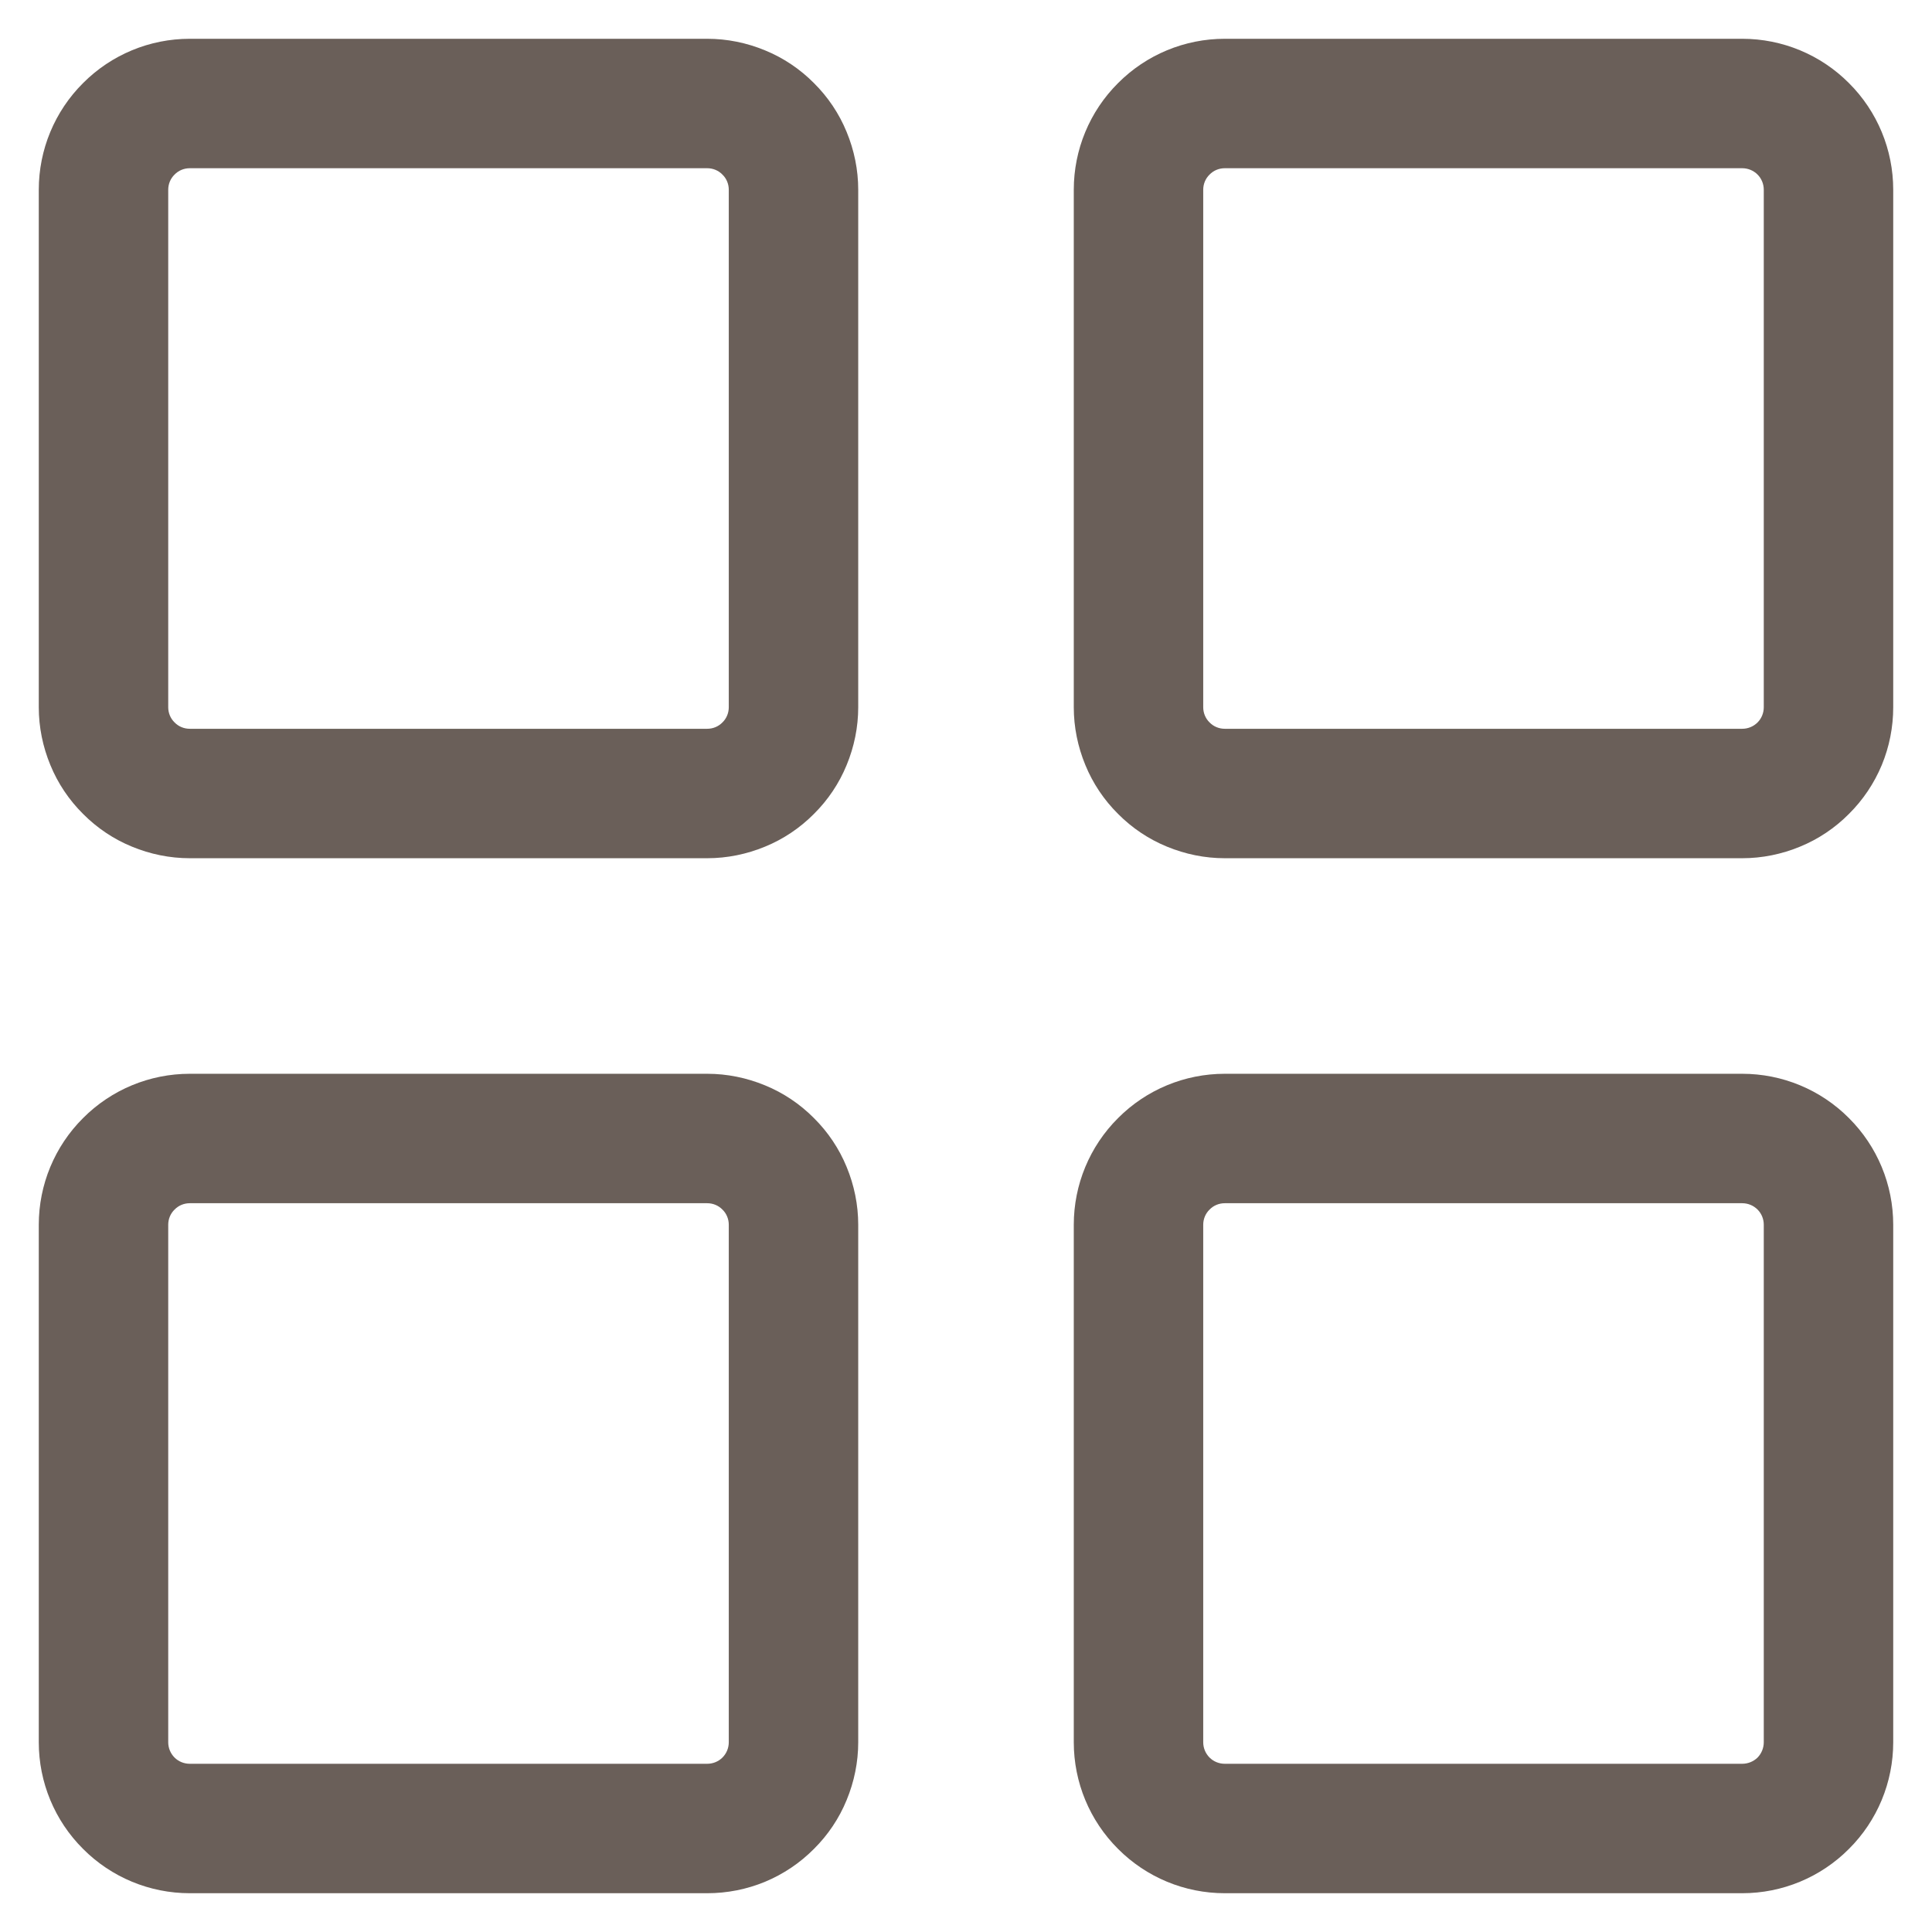 <svg width="14" height="14" viewBox="0 0 14 14" fill="none" xmlns="http://www.w3.org/2000/svg">
<path d="M5.125 0.281H1.375C1.085 0.281 0.807 0.396 0.602 0.602C0.396 0.807 0.281 1.085 0.281 1.375V5.125C0.281 5.269 0.31 5.411 0.365 5.544C0.419 5.676 0.5 5.797 0.602 5.898C0.703 6 0.824 6.081 0.956 6.135C1.089 6.19 1.231 6.219 1.375 6.219H5.125C5.269 6.219 5.411 6.19 5.544 6.135C5.676 6.081 5.797 6 5.898 5.898C6 5.797 6.081 5.676 6.135 5.544C6.19 5.411 6.219 5.269 6.219 5.125V1.375C6.219 1.231 6.19 1.089 6.135 0.956C6.081 0.824 6 0.703 5.898 0.602C5.797 0.5 5.676 0.419 5.544 0.365C5.411 0.31 5.269 0.281 5.125 0.281ZM5.281 5.125C5.281 5.166 5.265 5.206 5.235 5.235C5.206 5.265 5.166 5.281 5.125 5.281H1.375C1.334 5.281 1.294 5.265 1.265 5.235C1.235 5.206 1.219 5.166 1.219 5.125V1.375C1.219 1.334 1.235 1.294 1.265 1.265C1.294 1.235 1.334 1.219 1.375 1.219H5.125C5.166 1.219 5.206 1.235 5.235 1.265C5.265 1.294 5.281 1.334 5.281 1.375V5.125ZM12.625 0.281H8.875C8.585 0.281 8.307 0.396 8.102 0.602C7.896 0.807 7.781 1.085 7.781 1.375V5.125C7.781 5.269 7.81 5.411 7.865 5.544C7.919 5.676 8 5.797 8.102 5.898C8.203 6 8.324 6.081 8.456 6.135C8.589 6.19 8.731 6.219 8.875 6.219H12.625C12.769 6.219 12.911 6.19 13.044 6.135C13.176 6.081 13.297 6 13.398 5.898C13.5 5.797 13.581 5.676 13.636 5.544C13.691 5.411 13.719 5.269 13.719 5.125V1.375C13.719 1.085 13.604 0.807 13.398 0.602C13.193 0.396 12.915 0.281 12.625 0.281ZM12.781 5.125C12.781 5.166 12.765 5.206 12.736 5.235C12.706 5.265 12.666 5.281 12.625 5.281H8.875C8.834 5.281 8.794 5.265 8.765 5.235C8.735 5.206 8.719 5.166 8.719 5.125V1.375C8.719 1.334 8.735 1.294 8.765 1.265C8.794 1.235 8.834 1.219 8.875 1.219H12.625C12.666 1.219 12.706 1.235 12.736 1.265C12.765 1.294 12.781 1.334 12.781 1.375V5.125ZM5.125 7.781H1.375C1.085 7.781 0.807 7.896 0.602 8.102C0.396 8.307 0.281 8.585 0.281 8.875V12.625C0.281 12.915 0.396 13.193 0.602 13.398C0.807 13.604 1.085 13.719 1.375 13.719H5.125C5.269 13.719 5.411 13.691 5.544 13.636C5.676 13.581 5.797 13.5 5.898 13.398C6 13.297 6.081 13.176 6.135 13.044C6.19 12.911 6.219 12.769 6.219 12.625V8.875C6.219 8.731 6.19 8.589 6.135 8.456C6.081 8.324 6 8.203 5.898 8.102C5.797 8 5.676 7.919 5.544 7.865C5.411 7.81 5.269 7.781 5.125 7.781ZM5.281 12.625C5.281 12.666 5.265 12.706 5.235 12.736C5.206 12.765 5.166 12.781 5.125 12.781H1.375C1.334 12.781 1.294 12.765 1.265 12.736C1.235 12.706 1.219 12.666 1.219 12.625V8.875C1.219 8.834 1.235 8.794 1.265 8.765C1.294 8.735 1.334 8.719 1.375 8.719H5.125C5.166 8.719 5.206 8.735 5.235 8.765C5.265 8.794 5.281 8.834 5.281 8.875V12.625ZM12.625 7.781H8.875C8.585 7.781 8.307 7.896 8.102 8.102C7.896 8.307 7.781 8.585 7.781 8.875V12.625C7.781 12.915 7.896 13.193 8.102 13.398C8.307 13.604 8.585 13.719 8.875 13.719H12.625C12.915 13.719 13.193 13.604 13.398 13.398C13.604 13.193 13.719 12.915 13.719 12.625V8.875C13.719 8.585 13.604 8.307 13.398 8.102C13.193 7.896 12.915 7.781 12.625 7.781ZM12.781 12.625C12.781 12.666 12.765 12.706 12.736 12.736C12.706 12.765 12.666 12.781 12.625 12.781H8.875C8.834 12.781 8.794 12.765 8.765 12.736C8.735 12.706 8.719 12.666 8.719 12.625V8.875C8.719 8.834 8.735 8.794 8.765 8.765C8.794 8.735 8.834 8.719 8.875 8.719H12.625C12.666 8.719 12.706 8.735 12.736 8.765C12.765 8.794 12.781 8.834 12.781 8.875V12.625Z" fill="#6A5F59"/>
</svg>

